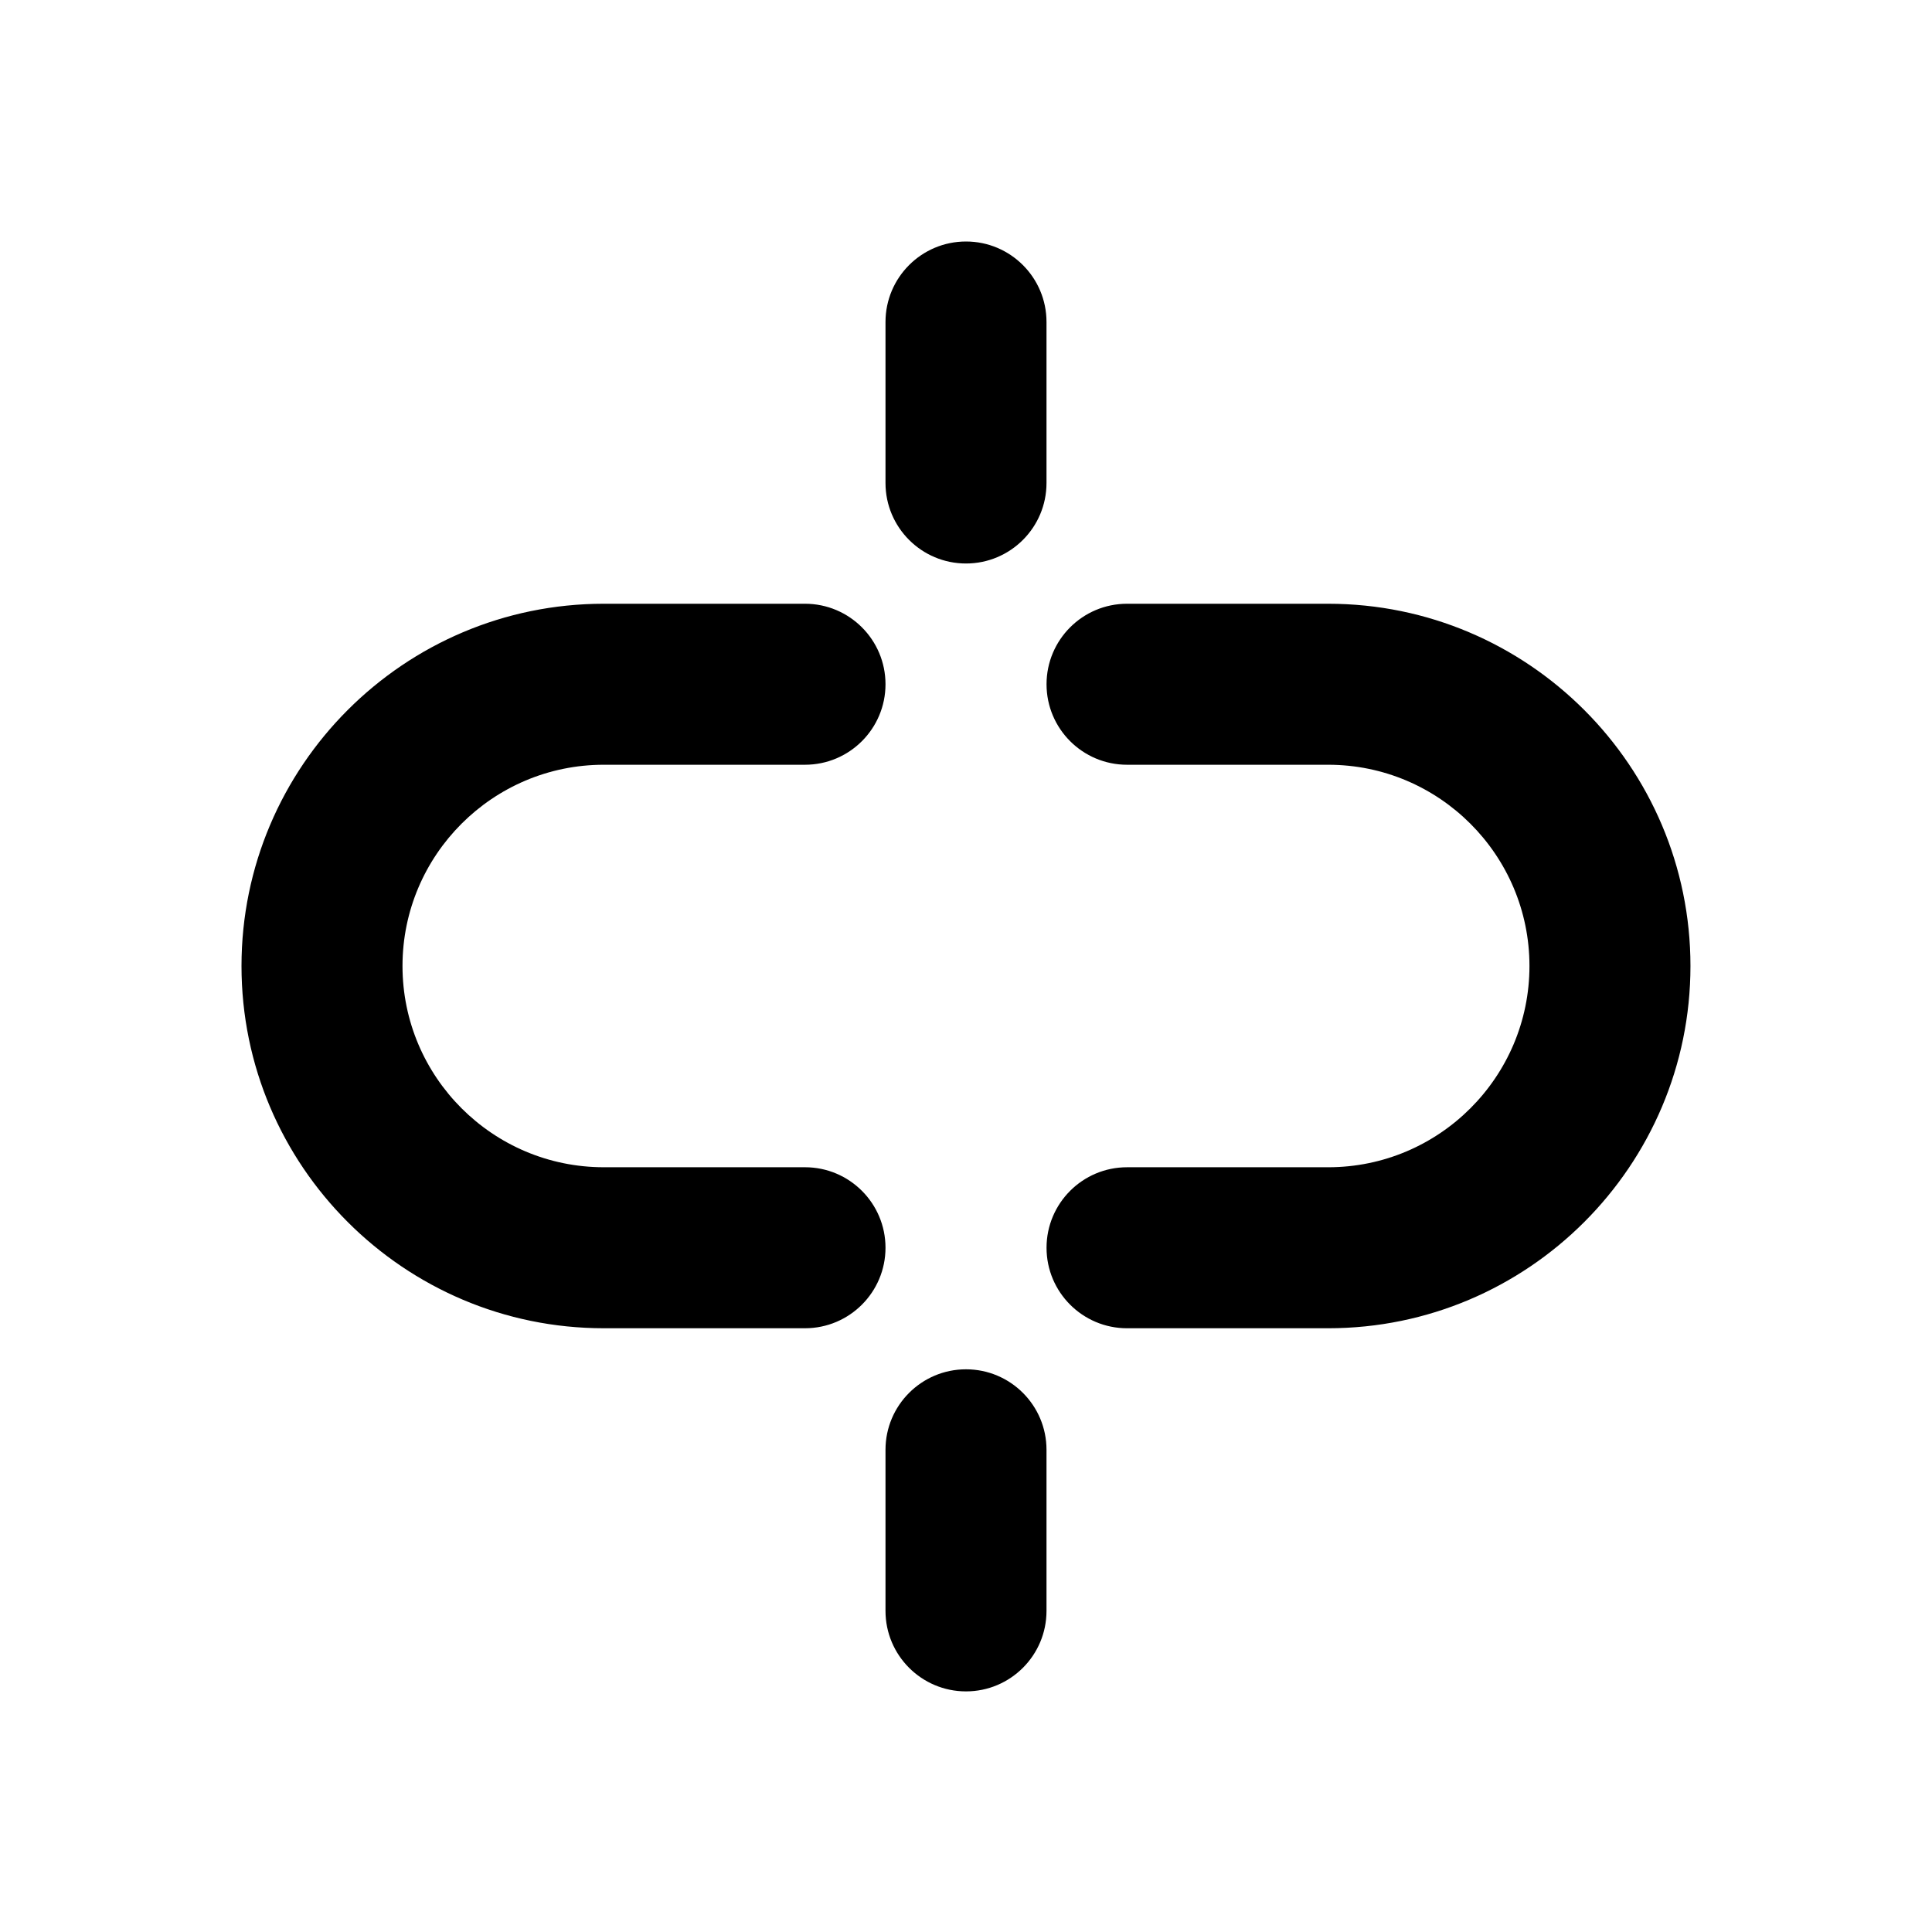 <?xml version="1.0" encoding="utf-8"?>
<!-- Generator: Adobe Illustrator 16.0.0, SVG Export Plug-In . SVG Version: 6.00 Build 0)  -->
<svg xmlns="http://www.w3.org/2000/svg" xmlns:xlink="http://www.w3.org/1999/xlink" version="1.1" id="Capa_1" x="0px" y="0px" width="48px" height="48px" viewBox="0 0 48 48" enable-background="new 0 0 48 48" xml:space="preserve">
<g>
	<path d="M24,34.02c-1.104,0-2,0.896-2,2v4.002c0,1.104,0.896,2,2,2s2-0.896,2-2V36.02C26,34.915,25.104,34.02,24,34.02z"/>
	<path d="M15,19h5c1.104,0,2-0.896,2-2s-0.896-2-2-2h-5c-4.962,0-9,4.038-9,9c0,4.963,4.038,9,9,9h5c1.104,0,2-0.896,2-2   s-0.896-2-2-2h-5c-2.757,0-5-2.243-5-5S12.243,19,15,19z"/>
	<path d="M32.999,15h-4.998c-1.104,0-2,0.896-2,2s0.896,2,2,2h4.998c2.757,0,5,2.243,5,5s-2.243,5-5,5h-4.998c-1.104,0-2,0.896-2,2   s0.896,2,2,2h4.998c4.963,0,9-4.037,9-9C41.999,19.038,37.962,15,32.999,15z"/>
	<path d="M24,6c-1.104,0-2,0.896-2,2v4c0,1.104,0.896,2,2,2s2-0.896,2-2V8C26,6.896,25.104,6,24,6z"/>
</g>
</svg>
